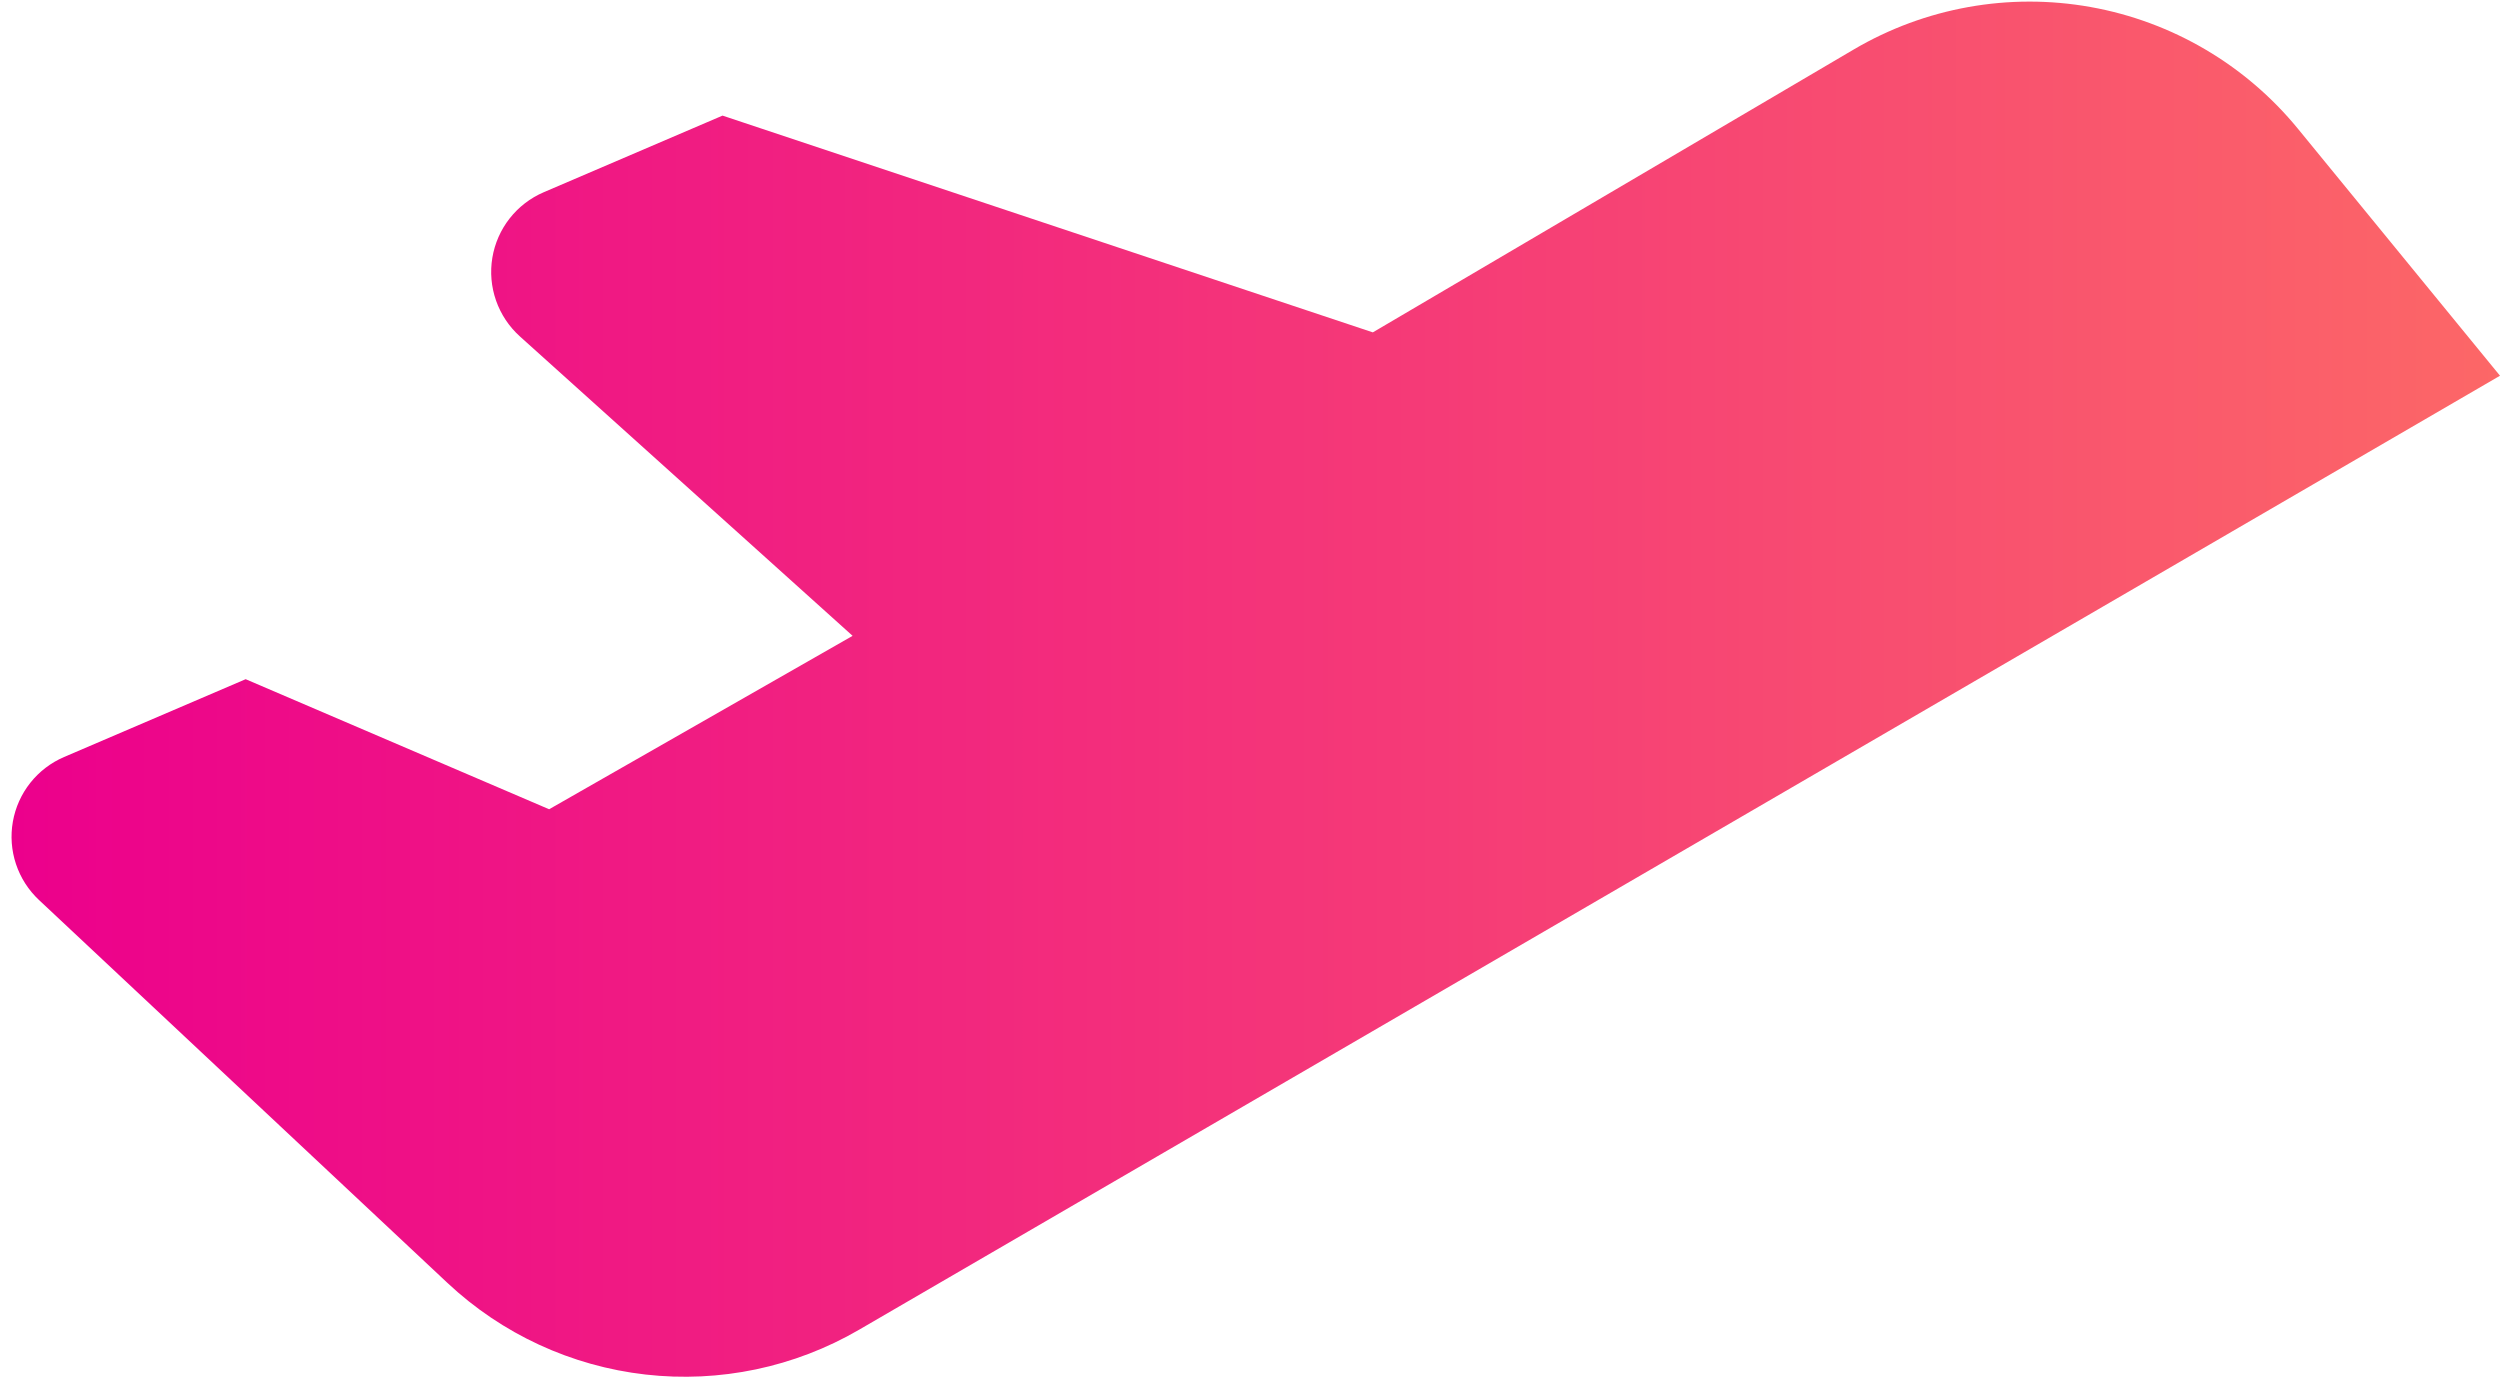 <svg width="173" height="96" viewBox="0 0 173 96" fill="none" xmlns="http://www.w3.org/2000/svg">
<path d="M2.695 62.277L30.967 88.781C34.733 92.312 39.539 94.535 44.669 95.118C49.799 95.702 54.981 94.616 59.444 92.02L173 26L159.02 8.914C155.394 4.481 150.301 1.492 144.663 0.485C139.025 -0.522 133.213 0.521 128.277 3.425L95 23L50 8L37.626 13.303C36.7 13.7 35.889 14.323 35.267 15.116C34.646 15.908 34.234 16.845 34.07 17.838C33.905 18.832 33.994 19.851 34.327 20.802C34.66 21.752 35.227 22.604 35.975 23.278L59 44L38 56L17 47L4.435 52.385C3.519 52.777 2.715 53.392 2.096 54.173C1.477 54.955 1.062 55.878 0.89 56.86C0.717 57.842 0.791 58.851 1.107 59.797C1.422 60.742 1.968 61.595 2.695 62.277V62.277Z" fill="url(#paint0_linear)"/>
<defs>
<linearGradient id="paint0_linear" x1="0.799" y1="47.692" x2="173" y2="47.692" gradientUnits="userSpaceOnUse">
<stop stop-color="#EC008C"/>
<stop offset="1" stop-color="#FC6767"/>
</linearGradient>
</defs>
</svg>
